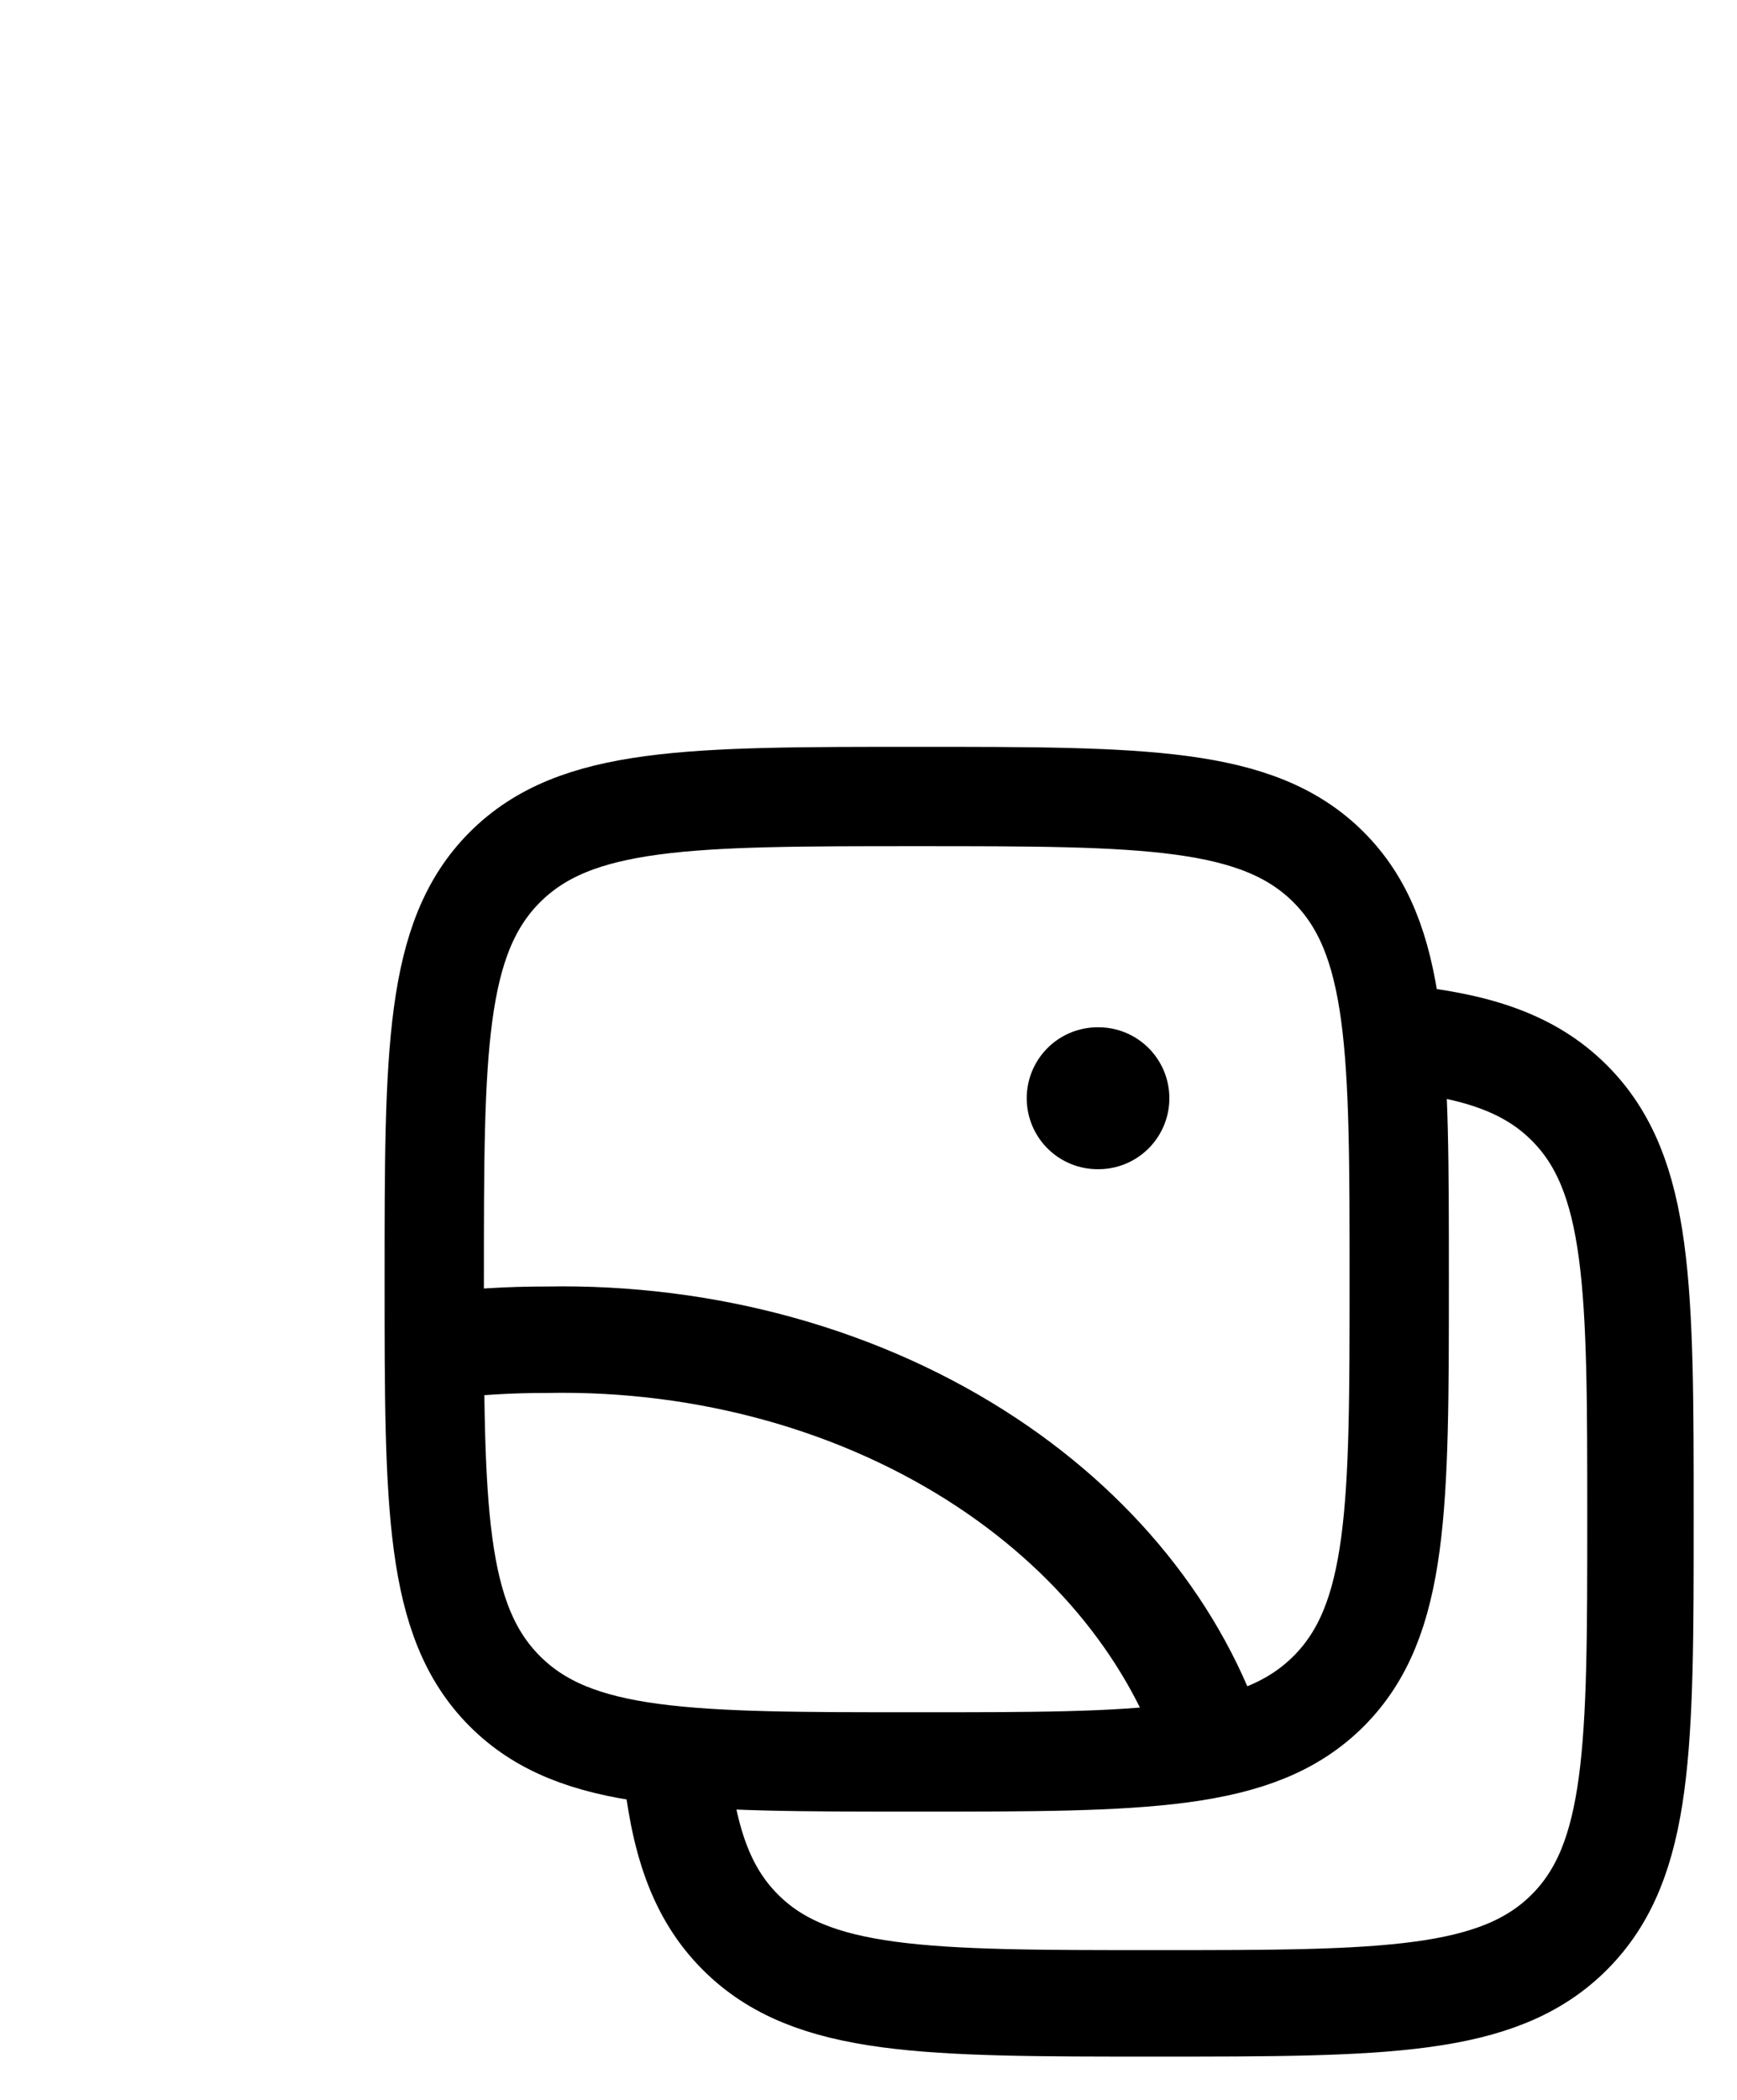 <svg width="24" height="29" viewBox="0 0 24 29" fill="none" xmlns="http://www.w3.org/2000/svg">
<path d="M9.332 24.312C9.439 25.402 9.682 26.136 10.23 26.684C11.212 27.667 12.793 27.667 15.956 27.667C19.119 27.667 20.7 27.667 21.683 26.684C22.666 25.701 22.666 24.12 22.666 20.957C22.666 17.795 22.666 16.213 21.683 15.231C21.135 14.683 20.401 14.441 19.311 14.333" stroke="black" stroke-width="1.47"/>
<path d="M6 17.667C6 14.524 6 12.953 6.976 11.976C7.952 11 9.524 11 12.666 11C15.809 11 17.38 11 18.357 11.976C19.333 12.953 19.333 14.524 19.333 17.667C19.333 20.809 19.333 22.381 18.357 23.357C17.38 24.333 15.809 24.333 12.666 24.333C9.524 24.333 7.952 24.333 6.976 23.357C6 22.381 6 20.809 6 17.667Z" stroke="black" stroke-width="1.372"/>
<path d="M6 18.599C6.515 18.533 7.037 18.501 7.559 18.502C9.769 18.461 11.925 19.064 13.642 20.202C15.235 21.258 16.354 22.711 16.833 24.333" stroke="black" stroke-width="1.47" stroke-linejoin="round"/>
<path d="M15.166 15.167H15.177" stroke="black" stroke-width="1.96" stroke-linecap="round" stroke-linejoin="round"/>
</svg>

